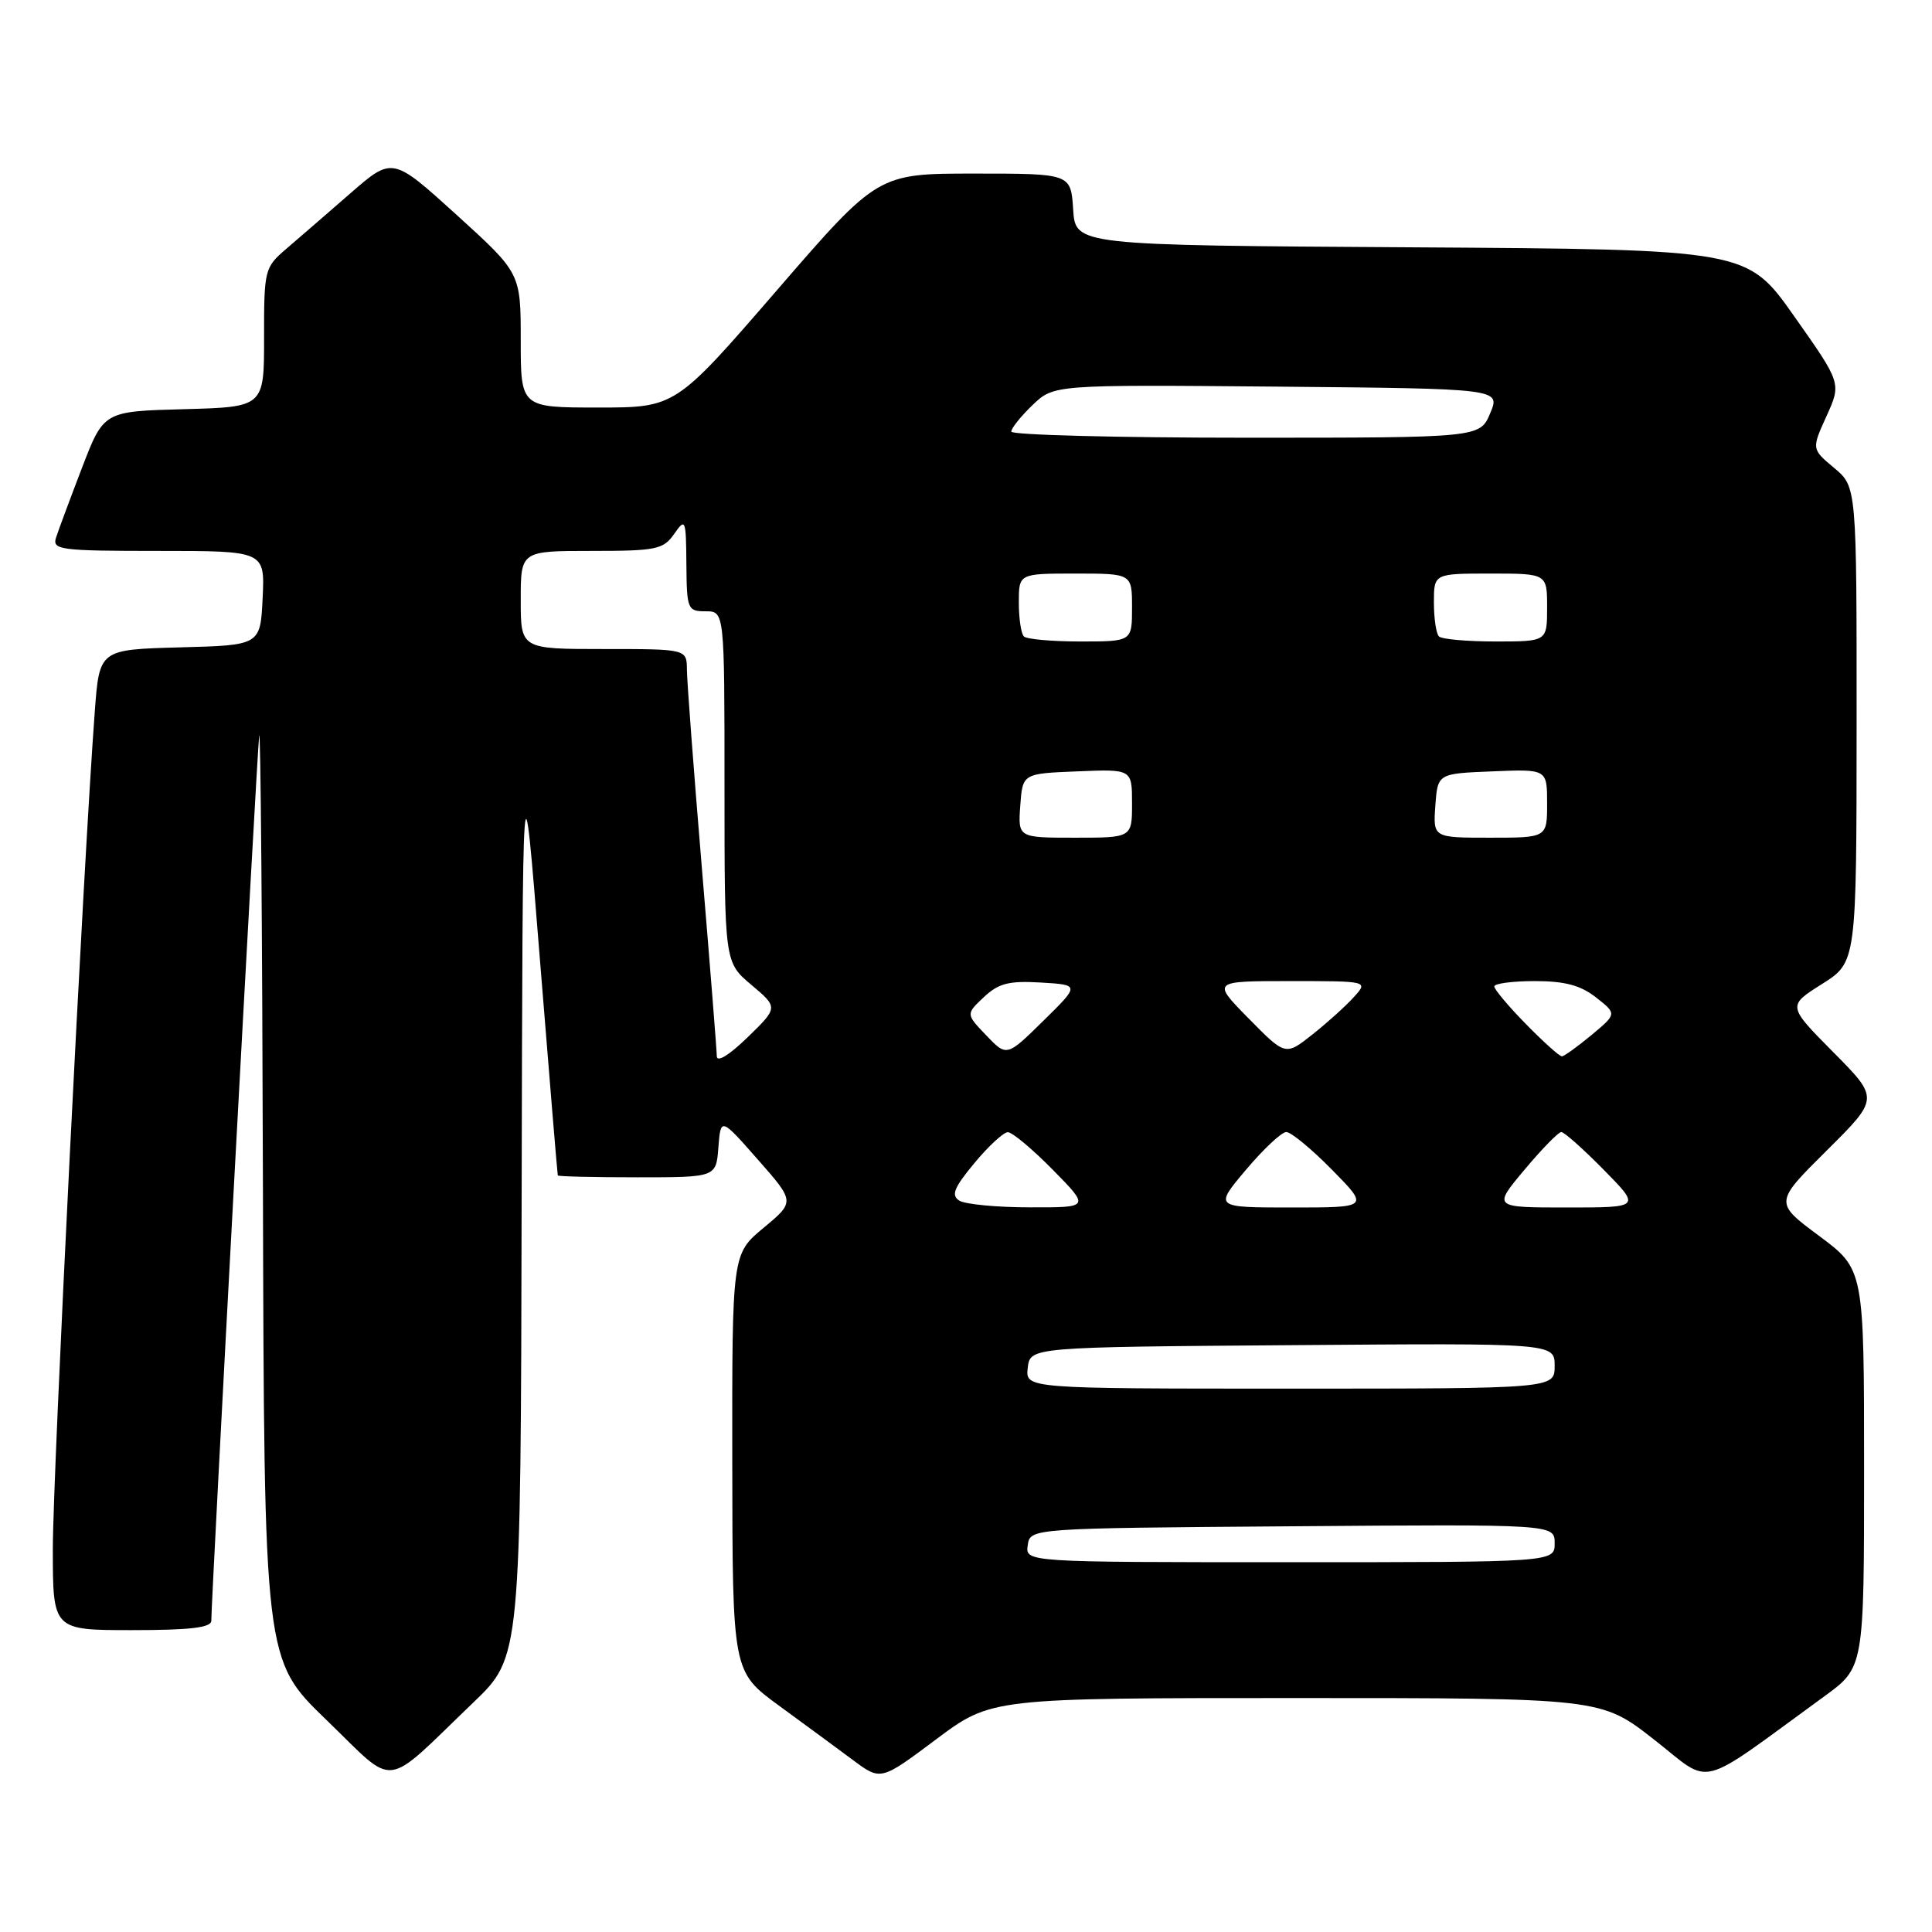 <?xml version="1.0" encoding="UTF-8" standalone="no"?>
<!DOCTYPE svg PUBLIC "-//W3C//DTD SVG 1.1//EN" "http://www.w3.org/Graphics/SVG/1.1/DTD/svg11.dtd" >
<svg xmlns="http://www.w3.org/2000/svg" xmlns:xlink="http://www.w3.org/1999/xlink" version="1.1" viewBox="0 0 256 256">
 <g >
 <path fill="currentColor"
d=" M 62.75 225.56 C 69.00 219.56 69.00 219.56 69.12 159.03 C 69.25 98.50 69.25 98.50 71.53 127.00 C 72.79 142.68 73.86 155.61 73.91 155.75 C 73.96 155.89 78.70 156.00 84.44 156.00 C 94.89 156.00 94.89 156.00 95.19 152.03 C 95.50 148.06 95.50 148.06 100.42 153.65 C 105.34 159.24 105.34 159.24 101.17 162.70 C 97.00 166.17 97.00 166.17 97.03 193.83 C 97.06 221.50 97.06 221.50 103.21 226.00 C 106.60 228.47 111.02 231.73 113.04 233.23 C 116.71 235.96 116.71 235.96 124.03 230.48 C 131.35 225.00 131.35 225.00 171.75 225.00 C 212.15 225.00 212.15 225.00 219.18 230.51 C 227.05 236.66 224.51 237.30 241.75 224.76 C 247.00 220.94 247.00 220.94 247.00 194.57 C 247.00 168.20 247.00 168.20 241.05 163.77 C 235.10 159.35 235.10 159.35 242.05 152.45 C 249.00 145.55 249.00 145.55 242.92 139.42 C 236.84 133.28 236.84 133.28 241.42 130.39 C 246.00 127.50 246.00 127.50 246.01 96.00 C 246.02 64.50 246.02 64.50 243.03 62.00 C 240.04 59.50 240.04 59.50 242.02 55.14 C 244.00 50.78 244.00 50.78 237.75 41.92 C 231.50 33.05 231.50 33.05 187.00 32.77 C 142.50 32.50 142.50 32.50 142.20 27.75 C 141.89 23.00 141.89 23.00 129.10 23.00 C 116.31 23.00 116.31 23.00 102.91 38.50 C 89.50 54.00 89.50 54.00 79.25 54.00 C 69.00 54.00 69.00 54.00 69.00 45.09 C 69.00 36.19 69.00 36.19 60.50 28.47 C 52.00 20.76 52.00 20.76 46.41 25.63 C 43.34 28.31 39.51 31.62 37.90 33.00 C 35.07 35.43 34.98 35.76 34.99 44.72 C 35.00 53.93 35.00 53.93 24.37 54.22 C 13.74 54.50 13.74 54.50 10.86 62.00 C 9.28 66.12 7.73 70.29 7.42 71.25 C 6.91 72.86 7.99 73.00 20.98 73.00 C 35.10 73.00 35.10 73.00 34.80 79.25 C 34.50 85.50 34.50 85.50 23.84 85.78 C 13.17 86.07 13.17 86.07 12.56 94.28 C 11.09 113.80 7.00 195.44 7.00 205.25 C 7.00 216.00 7.00 216.00 17.50 216.00 C 25.23 216.00 28.00 215.67 28.00 214.75 C 28.00 211.81 34.03 100.22 34.34 97.50 C 34.53 95.85 34.75 122.72 34.84 157.22 C 35.00 219.94 35.00 219.94 43.25 227.90 C 52.69 237.01 50.55 237.26 62.75 225.56 Z  M 136.18 204.75 C 136.50 202.50 136.50 202.50 171.25 202.24 C 206.00 201.97 206.00 201.97 206.00 204.49 C 206.00 207.00 206.00 207.00 170.93 207.00 C 135.86 207.00 135.86 207.00 136.18 204.75 Z  M 136.18 181.25 C 136.50 178.50 136.50 178.50 171.25 178.24 C 206.00 177.97 206.00 177.97 206.00 180.99 C 206.00 184.00 206.00 184.00 170.93 184.00 C 135.87 184.00 135.87 184.00 136.18 181.25 Z  M 127.11 159.09 C 126.00 158.38 126.40 157.38 129.11 154.12 C 130.97 151.87 132.97 150.03 133.54 150.02 C 134.11 150.01 136.79 152.25 139.50 155.00 C 144.42 160.00 144.42 160.00 136.46 159.98 C 132.08 159.98 127.87 159.57 127.11 159.09 Z  M 165.10 155.00 C 167.42 152.25 169.82 150.00 170.44 150.00 C 171.07 150.00 173.79 152.25 176.50 155.00 C 181.42 160.00 181.42 160.00 171.15 160.00 C 160.88 160.00 160.88 160.00 165.10 155.00 Z  M 202.00 155.00 C 204.30 152.25 206.50 150.00 206.88 150.00 C 207.26 150.00 209.79 152.25 212.50 155.00 C 217.42 160.00 217.42 160.00 207.62 160.00 C 197.81 160.00 197.81 160.00 202.00 155.00 Z  M 94.98 139.95 C 94.97 139.15 94.08 127.93 93.00 115.00 C 91.92 102.07 91.03 90.26 91.02 88.75 C 91.00 86.00 91.00 86.00 80.00 86.00 C 69.00 86.00 69.00 86.00 69.00 79.50 C 69.00 73.00 69.00 73.00 78.38 73.00 C 86.97 73.00 87.89 72.81 89.33 70.75 C 90.83 68.60 90.90 68.78 90.95 74.75 C 91.00 80.74 91.11 81.00 93.50 81.00 C 96.00 81.00 96.00 81.00 96.00 104.25 C 96.00 127.50 96.00 127.50 99.56 130.50 C 103.12 133.50 103.12 133.50 99.06 137.45 C 96.62 139.82 94.99 140.82 94.98 139.95 Z  M 130.69 137.20 C 127.98 134.37 127.98 134.37 130.36 132.13 C 132.32 130.29 133.68 129.94 137.92 130.19 C 143.09 130.50 143.09 130.50 138.25 135.26 C 133.40 140.03 133.40 140.03 130.69 137.20 Z  M 165.45 134.95 C 160.58 130.00 160.58 130.00 170.94 130.00 C 181.31 130.00 181.31 130.00 179.40 132.11 C 178.36 133.27 175.89 135.50 173.92 137.06 C 170.33 139.91 170.33 139.91 165.45 134.95 Z  M 202.21 135.71 C 199.89 133.35 198.00 131.10 198.00 130.71 C 198.00 130.32 200.41 130.00 203.37 130.00 C 207.36 130.00 209.44 130.56 211.49 132.17 C 214.25 134.34 214.25 134.34 210.88 137.15 C 209.02 138.69 207.26 139.96 206.96 139.97 C 206.66 139.99 204.52 138.07 202.21 135.71 Z  M 135.19 106.75 C 135.50 102.50 135.50 102.50 142.75 102.21 C 150.00 101.91 150.00 101.91 150.00 106.46 C 150.00 111.00 150.00 111.00 142.44 111.00 C 134.89 111.00 134.89 111.00 135.19 106.75 Z  M 190.19 106.75 C 190.50 102.50 190.50 102.50 197.75 102.21 C 205.00 101.91 205.00 101.91 205.00 106.46 C 205.00 111.00 205.00 111.00 197.44 111.00 C 189.89 111.00 189.89 111.00 190.19 106.75 Z  M 135.67 84.33 C 135.30 83.97 135.00 81.94 135.00 79.83 C 135.00 76.00 135.00 76.00 142.50 76.00 C 150.00 76.00 150.00 76.00 150.00 80.50 C 150.00 85.00 150.00 85.00 143.17 85.00 C 139.41 85.00 136.03 84.70 135.67 84.33 Z  M 190.67 84.33 C 190.30 83.97 190.00 81.94 190.00 79.83 C 190.00 76.00 190.00 76.00 197.50 76.00 C 205.00 76.00 205.00 76.00 205.00 80.50 C 205.00 85.00 205.00 85.00 198.17 85.00 C 194.41 85.00 191.03 84.70 190.67 84.33 Z  M 134.00 57.19 C 134.00 56.74 135.27 55.16 136.82 53.67 C 139.64 50.97 139.64 50.97 169.24 51.23 C 198.83 51.50 198.83 51.50 197.46 54.75 C 196.10 58.00 196.10 58.00 165.05 58.00 C 147.97 58.00 134.00 57.63 134.00 57.19 Z "/>
</g>
</svg>